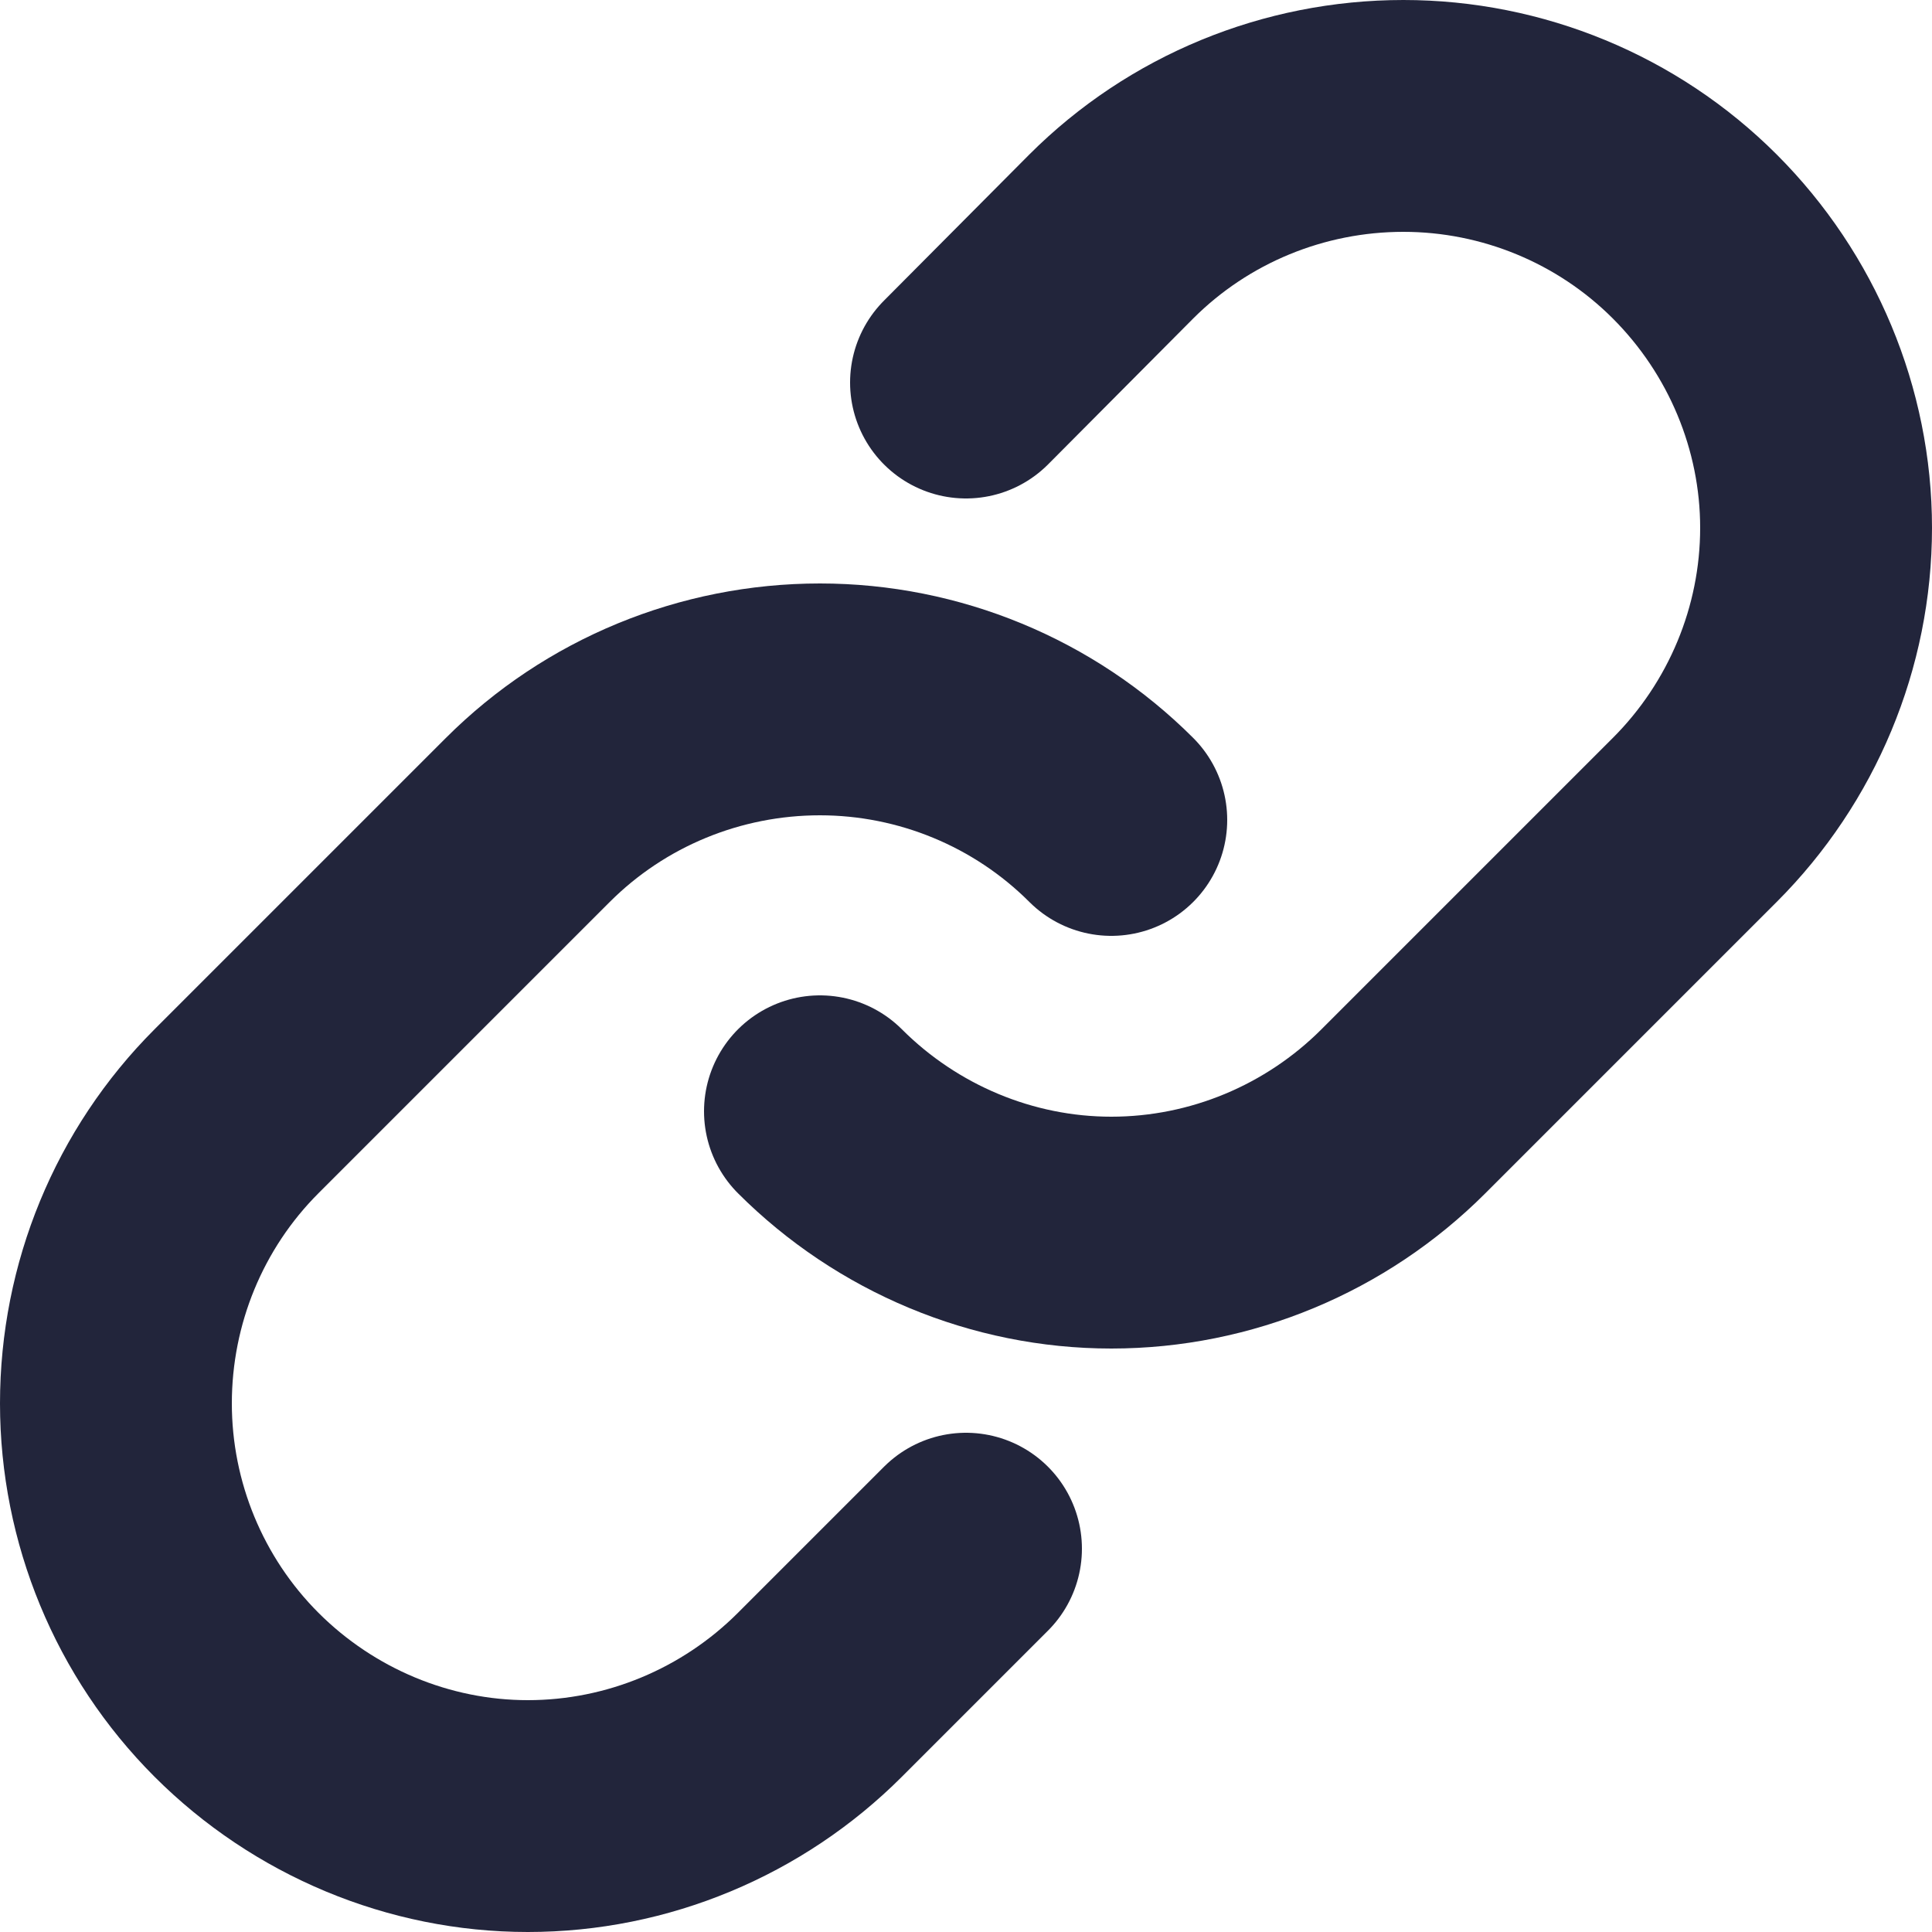 <svg width="25" height="25" viewBox="0 0 25 25" fill="none" xmlns="http://www.w3.org/2000/svg" xmlns:xlink="http://www.w3.org/1999/xlink">
	<desc>
			Created with Pixso.
	</desc>
	<defs/>
	<path id="Vector" d="M14.38 10.61C13.38 9.61 12.02 9.05 10.61 9.05C9.19 9.05 7.83 9.61 6.83 10.61L3.06 14.38C2.06 15.38 1.5 16.74 1.5 18.16C1.5 19.57 2.06 20.93 3.06 21.93C4.06 22.93 5.42 23.5 6.83 23.5C8.25 23.5 9.61 22.93 10.61 21.93L12.5 20.04" stroke="#22253B" stroke-opacity="1" stroke-width="3" stroke-linejoin="round" stroke-linecap="round"/>
	<path id="Vector" d="M10.61 14.38C11.61 15.38 12.97 15.95 14.38 15.95C15.8 15.95 17.16 15.38 18.16 14.38L21.93 10.61C22.93 9.61 23.5 8.25 23.5 6.83C23.5 5.42 22.93 4.06 21.93 3.06C20.93 2.06 19.57 1.5 18.16 1.5C16.74 1.5 15.38 2.06 14.38 3.06L12.5 4.95" stroke="#22253B" stroke-opacity="1" stroke-width="3" stroke-linejoin="round" stroke-linecap="round"/>
</svg>
